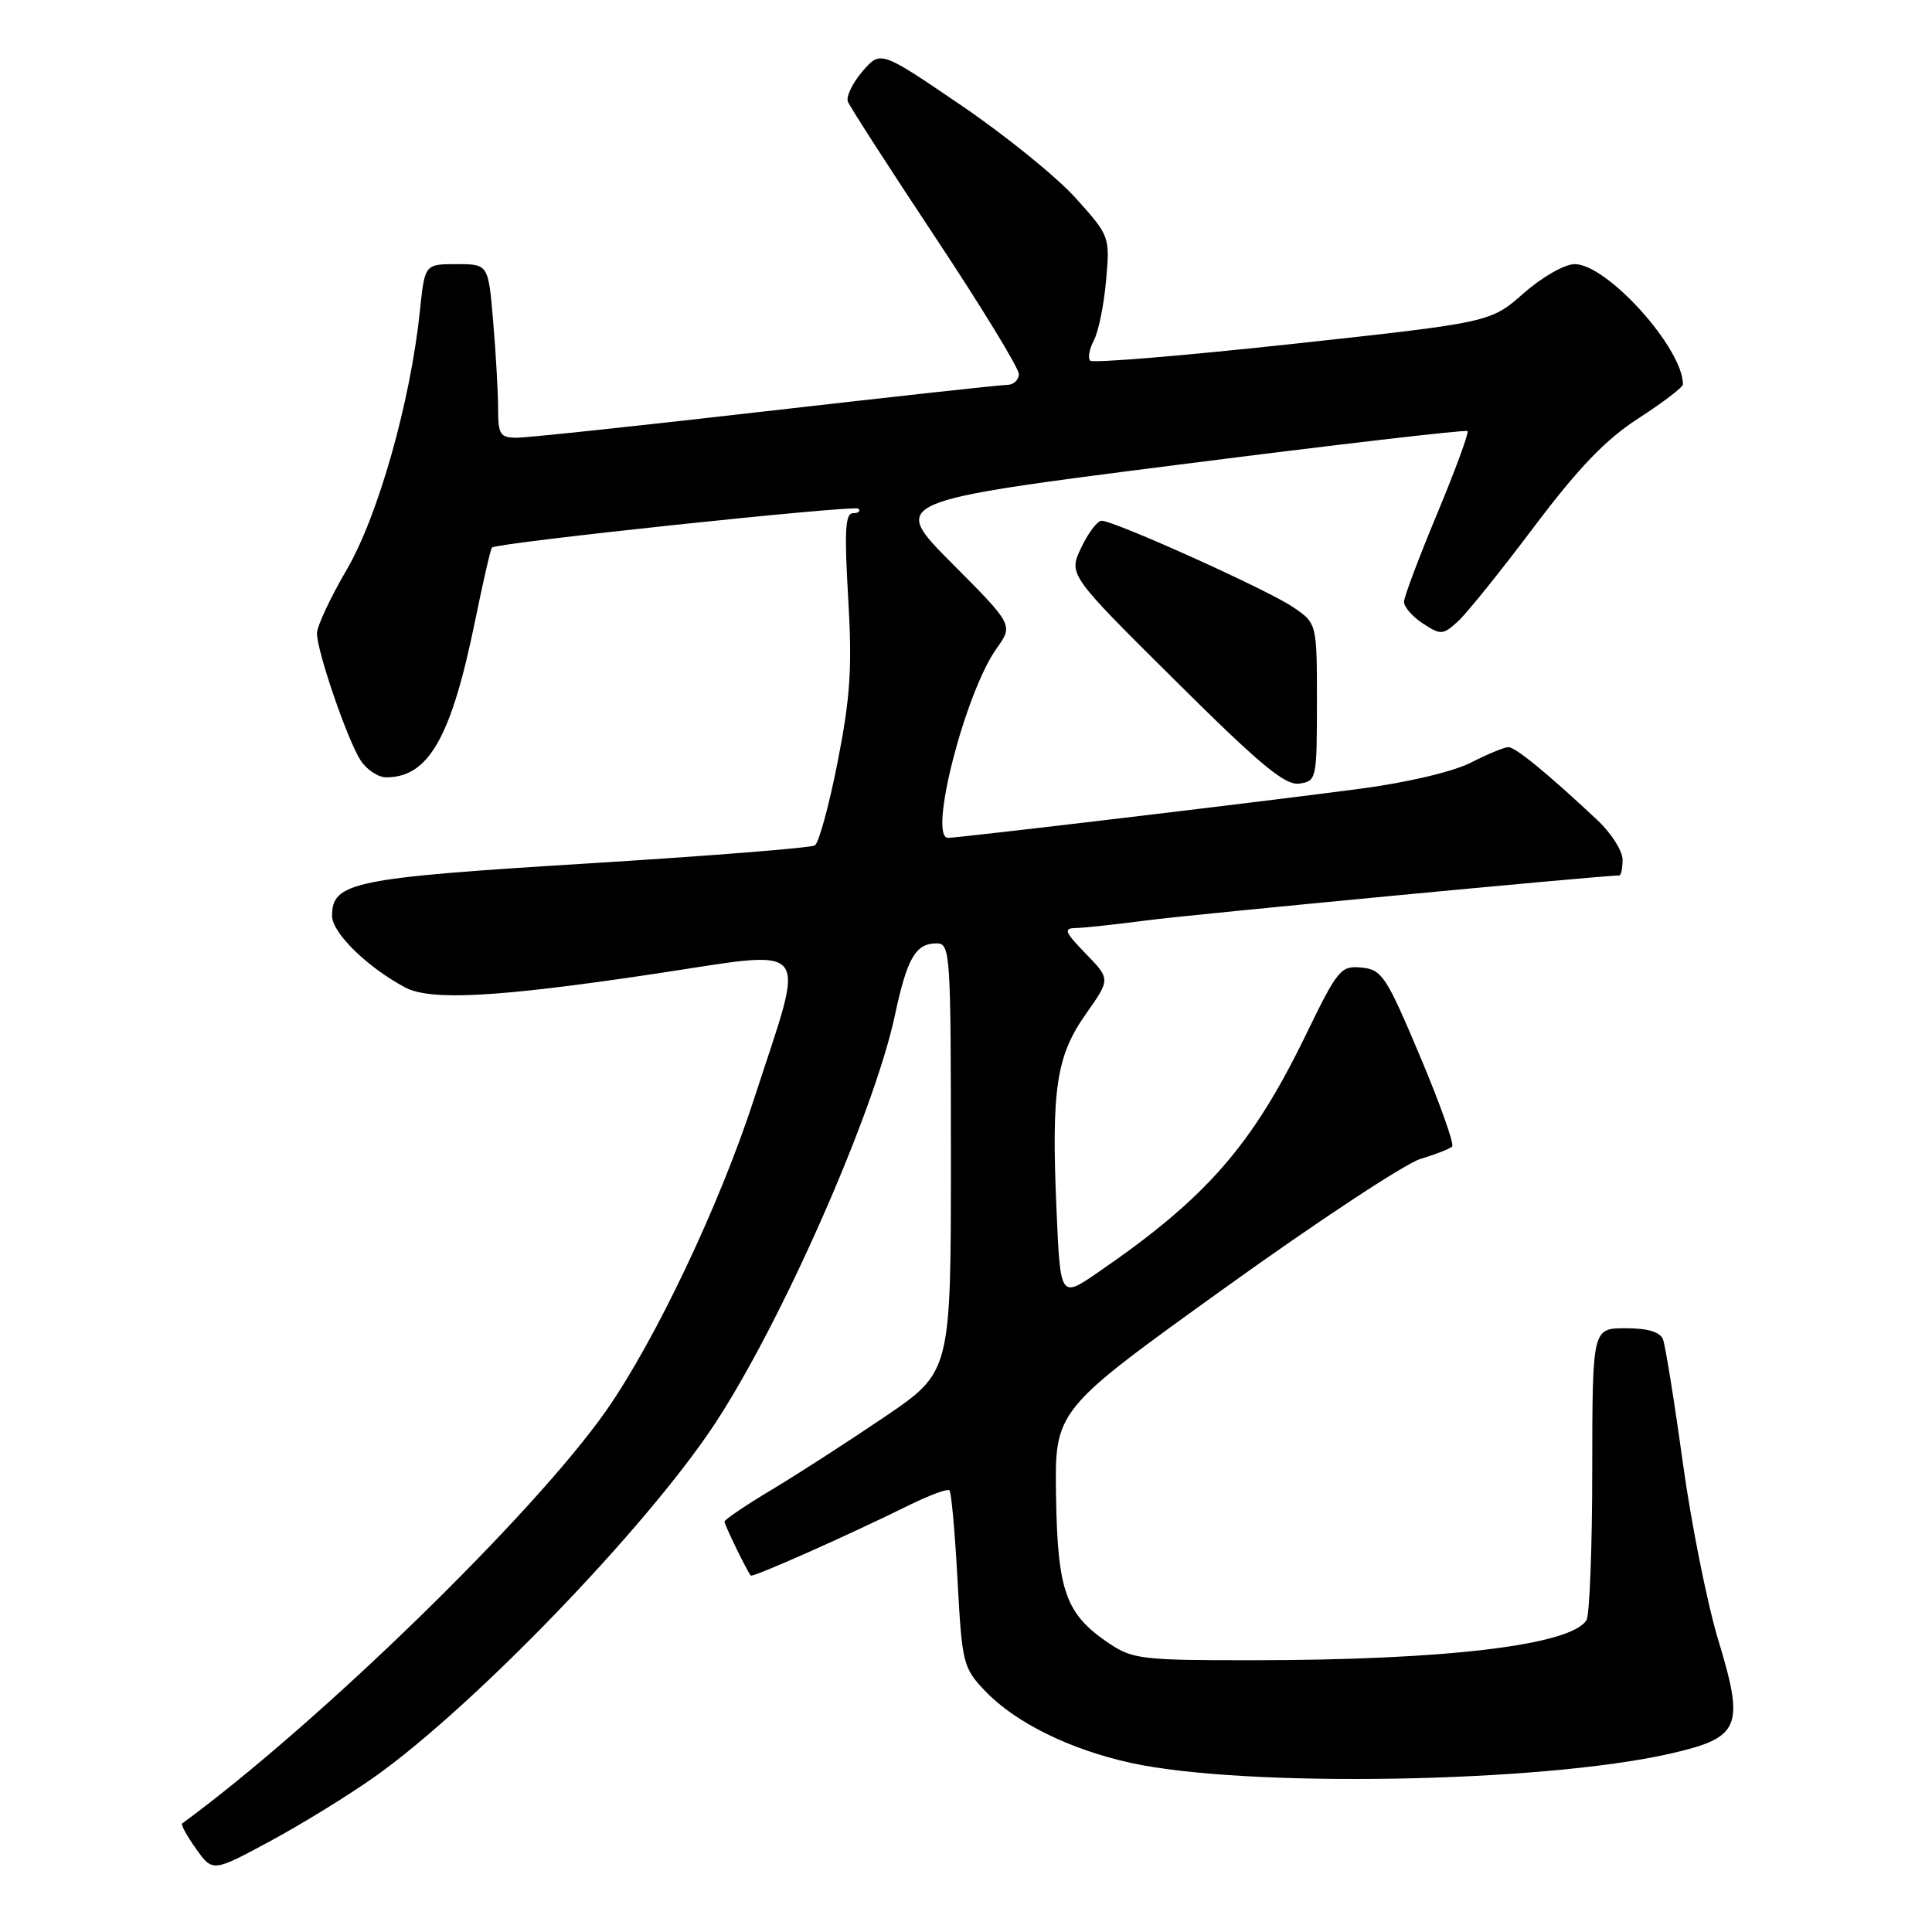 <?xml version="1.0" encoding="UTF-8" standalone="no"?>
<!DOCTYPE svg PUBLIC "-//W3C//DTD SVG 1.1//EN" "http://www.w3.org/Graphics/SVG/1.1/DTD/svg11.dtd" >
<svg xmlns="http://www.w3.org/2000/svg" xmlns:xlink="http://www.w3.org/1999/xlink" version="1.1" viewBox="0 0 256 256">
 <g >
 <path fill="currentColor"
d=" M 49.81 235.32 C 62.88 225.99 85.50 202.54 94.55 188.92 C 103.37 175.65 115.80 147.54 118.57 134.57 C 120.20 126.93 121.32 125.00 124.12 125.00 C 125.92 125.00 126.00 126.28 126.00 153.39 C 126.00 181.78 126.00 181.78 117.25 187.72 C 112.44 190.98 105.69 195.34 102.25 197.40 C 98.81 199.46 96.00 201.36 96.00 201.62 C 96.00 202.06 98.97 208.16 99.48 208.77 C 99.73 209.06 112.47 203.40 120.43 199.46 C 123.14 198.12 125.56 197.23 125.81 197.48 C 126.06 197.73 126.54 203.09 126.88 209.40 C 127.47 220.40 127.62 221.00 130.50 224.03 C 134.50 228.24 141.77 231.83 149.87 233.60 C 165.02 236.91 204.26 236.24 221.25 232.38 C 230.63 230.24 231.20 228.91 227.66 217.25 C 226.21 212.44 224.09 201.86 222.97 193.74 C 221.85 185.62 220.67 178.30 220.36 177.49 C 219.97 176.48 218.36 176.00 215.39 176.00 C 211.00 176.00 211.00 176.00 210.98 194.75 C 210.98 205.06 210.63 214.03 210.21 214.69 C 208.11 218.00 191.61 219.98 165.90 219.99 C 151.36 220.00 150.07 219.85 146.95 217.75 C 141.21 213.88 140.13 210.88 139.93 198.18 C 139.76 186.86 139.76 186.86 162.13 170.78 C 174.43 161.93 186.16 154.20 188.18 153.58 C 190.21 152.97 192.12 152.22 192.42 151.92 C 192.72 151.61 190.80 146.22 188.15 139.93 C 183.68 129.33 183.12 128.48 180.42 128.21 C 177.65 127.94 177.26 128.42 173.00 137.19 C 165.89 151.82 159.83 158.75 145.50 168.59 C 140.50 172.03 140.50 172.03 139.99 160.26 C 139.30 144.29 139.96 139.93 143.89 134.35 C 147.14 129.74 147.14 129.74 143.87 126.37 C 141.06 123.47 140.88 123.00 142.55 122.97 C 143.62 122.95 147.88 122.49 152.00 121.95 C 157.73 121.19 212.34 116.00 214.56 116.00 C 214.80 116.00 215.00 115.06 215.00 113.90 C 215.00 112.75 213.49 110.38 211.64 108.65 C 205.16 102.57 200.81 99.00 199.87 99.00 C 199.35 99.00 197.11 99.92 194.90 101.05 C 192.53 102.26 186.46 103.69 180.18 104.52 C 167.27 106.23 126.86 111.04 125.61 111.02 C 122.96 110.96 127.88 91.78 132.05 85.93 C 134.27 82.81 134.27 82.81 126.13 74.63 C 117.98 66.44 117.98 66.44 156.03 61.59 C 176.95 58.92 194.24 56.91 194.45 57.12 C 194.66 57.33 192.86 62.23 190.46 68.00 C 188.05 73.78 186.06 79.05 186.04 79.73 C 186.02 80.40 187.14 81.70 188.53 82.61 C 190.90 84.16 191.18 84.15 193.14 82.38 C 194.29 81.35 198.83 75.71 203.23 69.86 C 209.19 61.95 212.74 58.25 217.12 55.42 C 220.35 53.33 223.00 51.31 223.00 50.93 C 223.00 46.15 212.96 35.00 208.66 35.00 C 207.32 35.00 204.36 36.69 201.89 38.86 C 197.50 42.72 197.50 42.72 171.29 45.57 C 156.88 47.13 144.80 48.14 144.46 47.79 C 144.12 47.45 144.34 46.24 144.94 45.11 C 145.55 43.97 146.28 40.40 146.56 37.17 C 147.08 31.35 147.05 31.27 142.53 26.24 C 140.02 23.45 133.18 17.91 127.32 13.93 C 116.67 6.68 116.67 6.68 114.28 9.46 C 112.96 11.00 112.09 12.80 112.35 13.47 C 112.61 14.14 117.81 22.21 123.91 31.41 C 130.01 40.60 135.00 48.77 135.00 49.56 C 135.00 50.35 134.30 51.00 133.45 51.00 C 132.60 51.00 118.19 52.58 101.43 54.50 C 84.67 56.43 69.84 58.00 68.48 58.00 C 66.27 58.00 66.00 57.58 66.00 54.15 C 66.00 52.03 65.71 46.86 65.35 42.65 C 64.71 35.00 64.71 35.00 60.50 35.00 C 56.28 35.00 56.28 35.00 55.64 41.21 C 54.38 53.26 50.11 68.34 45.95 75.47 C 43.78 79.18 42.00 82.98 42.00 83.92 C 42.00 86.30 46.03 98.05 47.78 100.75 C 48.58 101.99 50.11 103.00 51.18 103.00 C 56.79 103.00 59.79 97.73 62.94 82.32 C 64.01 77.08 65.02 72.68 65.19 72.55 C 66.05 71.89 113.23 66.89 113.74 67.40 C 114.07 67.73 113.75 68.00 113.03 68.00 C 112.00 68.00 111.87 70.34 112.39 79.25 C 112.93 88.49 112.68 92.37 110.99 100.96 C 109.86 106.72 108.50 111.69 107.97 112.02 C 107.44 112.35 93.84 113.43 77.75 114.42 C 46.74 116.33 44.00 116.90 44.00 121.36 C 44.00 123.60 48.66 128.16 53.68 130.84 C 57.05 132.63 65.79 132.16 86.33 129.10 C 108.14 125.84 106.84 124.26 99.91 145.63 C 95.38 159.59 86.85 177.58 80.34 186.89 C 70.80 200.54 42.26 228.33 24.14 241.62 C 23.94 241.77 24.77 243.28 25.98 244.98 C 28.19 248.07 28.19 248.07 35.84 243.94 C 40.05 241.67 46.34 237.79 49.81 235.32 Z  M 174.50 93.04 C 174.50 82.58 174.50 82.58 171.28 80.41 C 167.87 78.11 147.65 69.00 145.96 69.00 C 145.42 69.00 144.20 70.60 143.27 72.56 C 141.57 76.13 141.57 76.13 155.69 90.14 C 166.96 101.34 170.28 104.10 172.15 103.83 C 174.44 103.51 174.50 103.25 174.50 93.04 Z "/>
</g>
</svg>